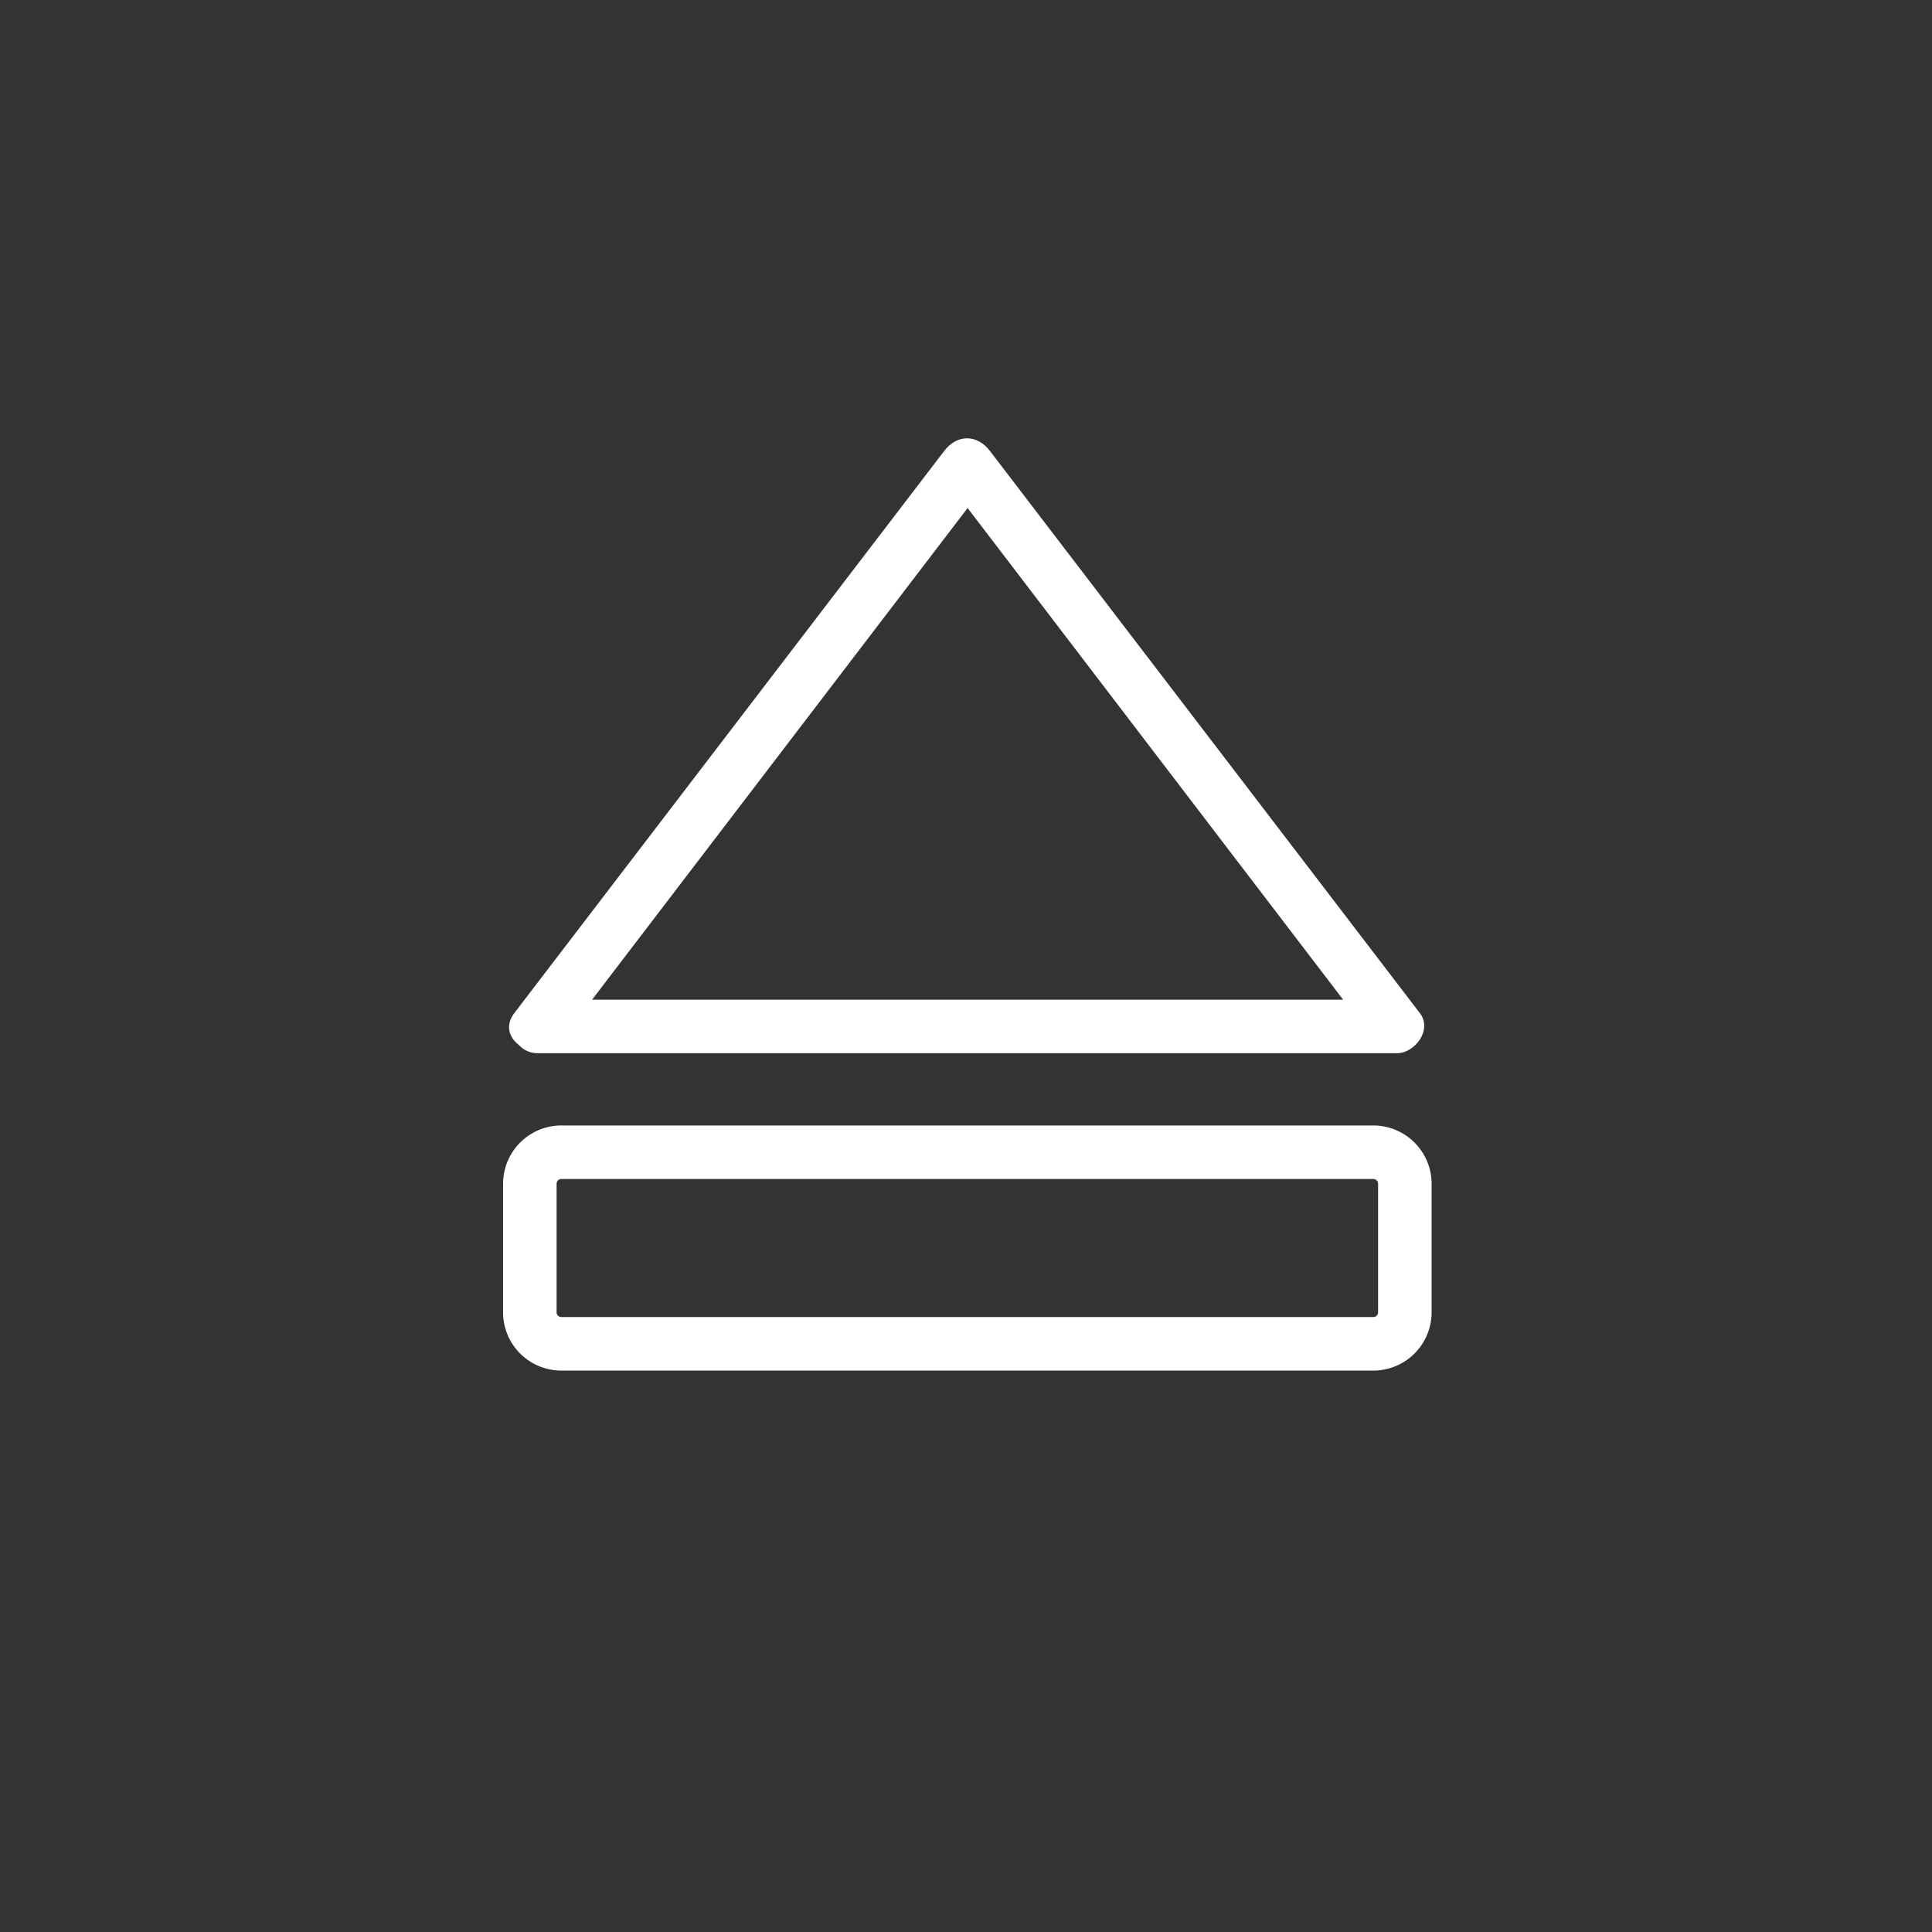 <svg xmlns="http://www.w3.org/2000/svg" width="361" height="361"><rect width="100%" height="100%" fill="#333333" stroke="none"/><path d="M104.9 194.3l80.2-105h-8.6l80.2 105 4.4-7.5H100.6c-6.5 0-6.5 10 0 10H261c3.4 0 6.7-4.4 4.3-7.5L185 84.3c-2.4-3.2-6.2-3.2-8.6 0l-80.3 105c-3.9 5.1 4.8 10.1 8.7 5z" fill="#fff"/><path d="M262.5 245.2a5.9 5.9 0 0 1-5.9 5.9H104.9a5.9 5.9 0 0 1-5.9-6v-23.9a5.9 5.9 0 0 1 6-5.9h151.6a5.9 5.9 0 0 1 5.9 6v23.9z" fill="none" stroke="#fff" stroke-width="10" stroke-miterlimit="10"/></svg>